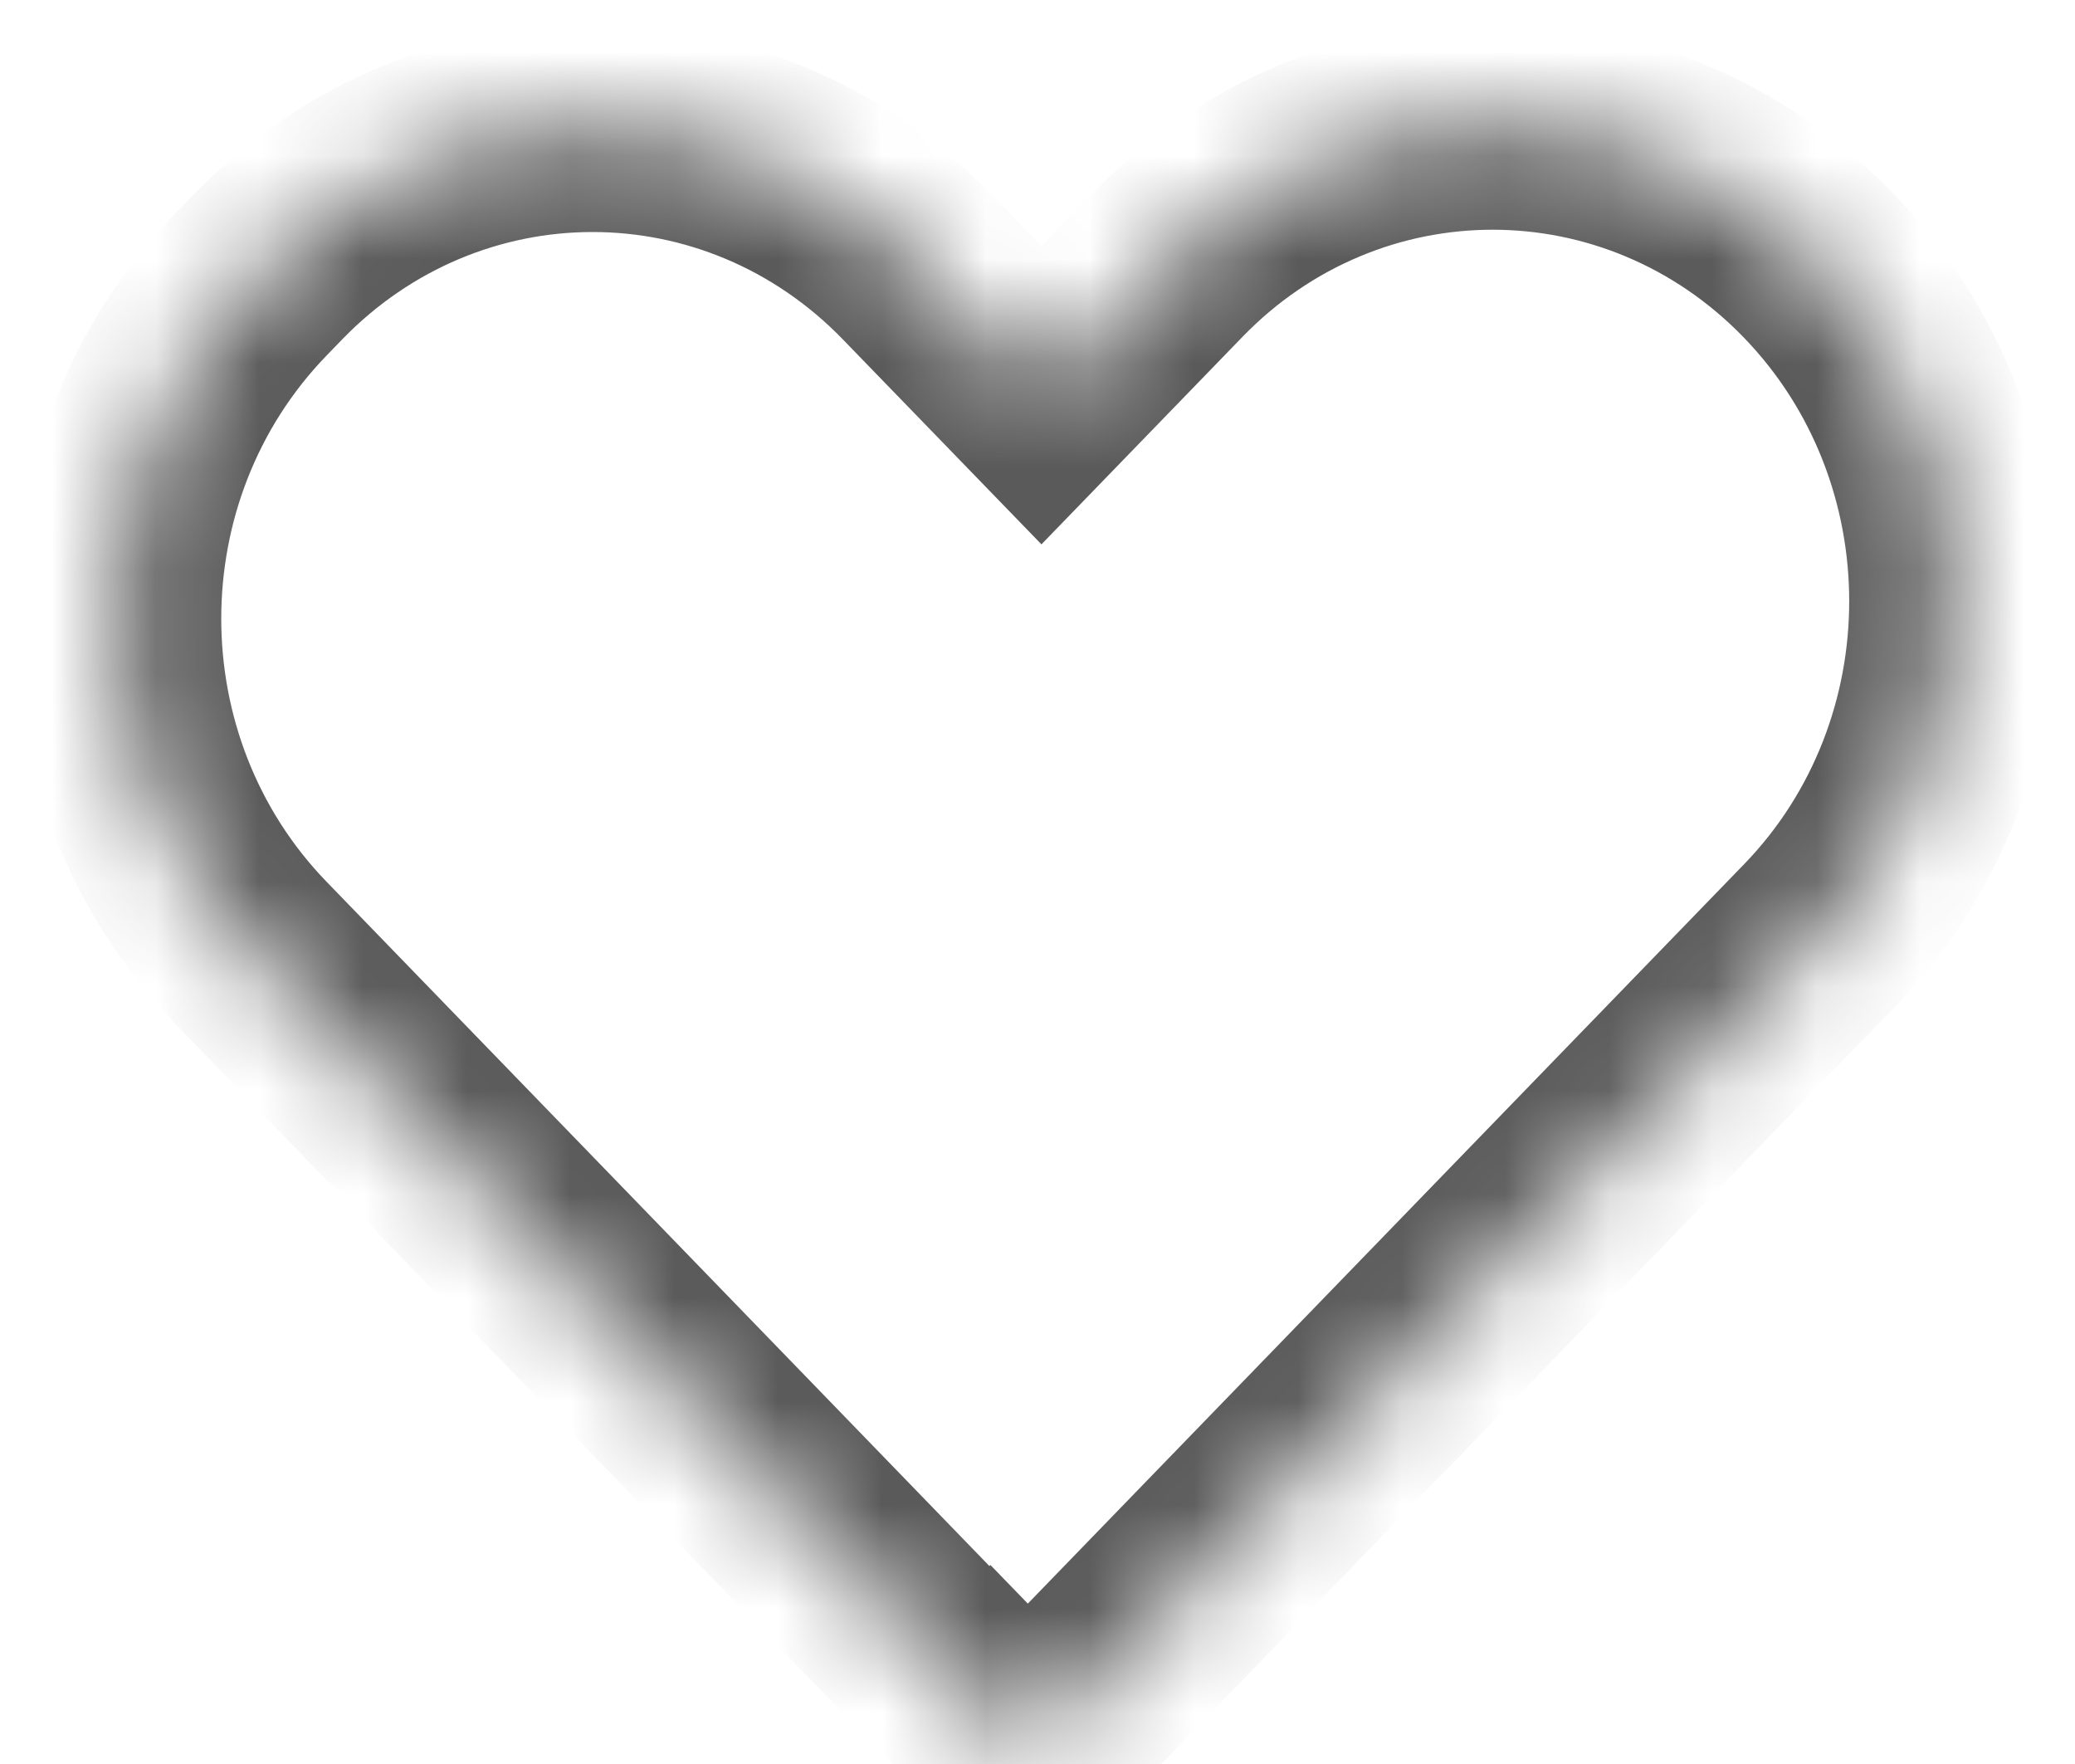 <svg width="20" height="17" viewBox="0 0 20 17" fill="none" xmlns="http://www.w3.org/2000/svg">
<mask id="path-1-inside-1_123_131" fill="white">
<path fill-rule="evenodd" clip-rule="evenodd" d="M17.525 2.555C15.795 0.77 12.987 0.765 11.258 2.55L10.038 3.809L8.842 2.575C7.113 0.79 4.309 0.79 2.58 2.575L2.43 2.73C0.7 4.515 0.7 7.409 2.43 9.194L9.536 16.529L9.546 16.519L9.907 16.891L17.529 9.024C19.259 7.239 19.254 4.34 17.525 2.555Z"/>
</mask>
<path d="M11.258 2.55L11.976 3.246L11.976 3.246L11.258 2.55ZM17.525 2.555L18.243 1.859L18.243 1.859L17.525 2.555ZM10.038 3.809L9.32 4.505L10.038 5.246L10.756 4.505L10.038 3.809ZM8.842 2.575L9.561 1.879L9.561 1.879L8.842 2.575ZM2.58 2.575L3.298 3.271L3.298 3.271L2.58 2.575ZM2.43 2.73L1.711 2.034L1.711 2.034L2.43 2.73ZM2.43 9.194L1.711 9.89L1.711 9.89L2.43 9.194ZM9.536 16.529L8.818 17.224L9.536 17.966L10.254 17.224L9.536 16.529ZM9.546 16.519L10.264 15.823L9.546 15.082L8.828 15.823L9.546 16.519ZM9.907 16.891L9.189 17.587L9.907 18.328L10.625 17.587L9.907 16.891ZM17.529 9.024L16.811 8.328L16.811 8.328L17.529 9.024ZM11.976 3.246C13.311 1.868 15.469 1.87 16.806 3.251L18.243 1.859C16.122 -0.33 12.663 -0.338 10.539 1.854L11.976 3.246ZM10.756 4.505L11.976 3.246L10.539 1.854L9.32 3.113L10.756 4.505ZM8.124 3.271L9.32 4.505L10.756 3.113L9.561 1.879L8.124 3.271ZM3.298 3.271C4.635 1.891 6.788 1.891 8.124 3.271L9.561 1.879C7.438 -0.311 3.984 -0.311 1.862 1.879L3.298 3.271ZM3.148 3.426L3.298 3.271L1.862 1.879L1.711 2.034L3.148 3.426ZM3.148 8.498C1.794 7.101 1.794 4.823 3.148 3.426L1.711 2.034C-0.394 4.207 -0.394 7.717 1.711 9.89L3.148 8.498ZM10.254 15.833L3.148 8.498L1.711 9.89L8.818 17.224L10.254 15.833ZM8.828 15.823L8.818 15.833L10.254 17.224L10.264 17.215L8.828 15.823ZM10.625 16.195L10.264 15.823L8.828 17.215L9.189 17.587L10.625 16.195ZM16.811 8.328L9.189 16.195L10.625 17.587L18.248 9.719L16.811 8.328ZM16.806 3.251C18.161 4.649 18.163 6.932 16.811 8.328L18.248 9.719C20.354 7.545 20.347 4.031 18.243 1.859L16.806 3.251Z" fill="#5A5A5A" mask="url(#path-1-inside-1_123_131)"/>
</svg>
